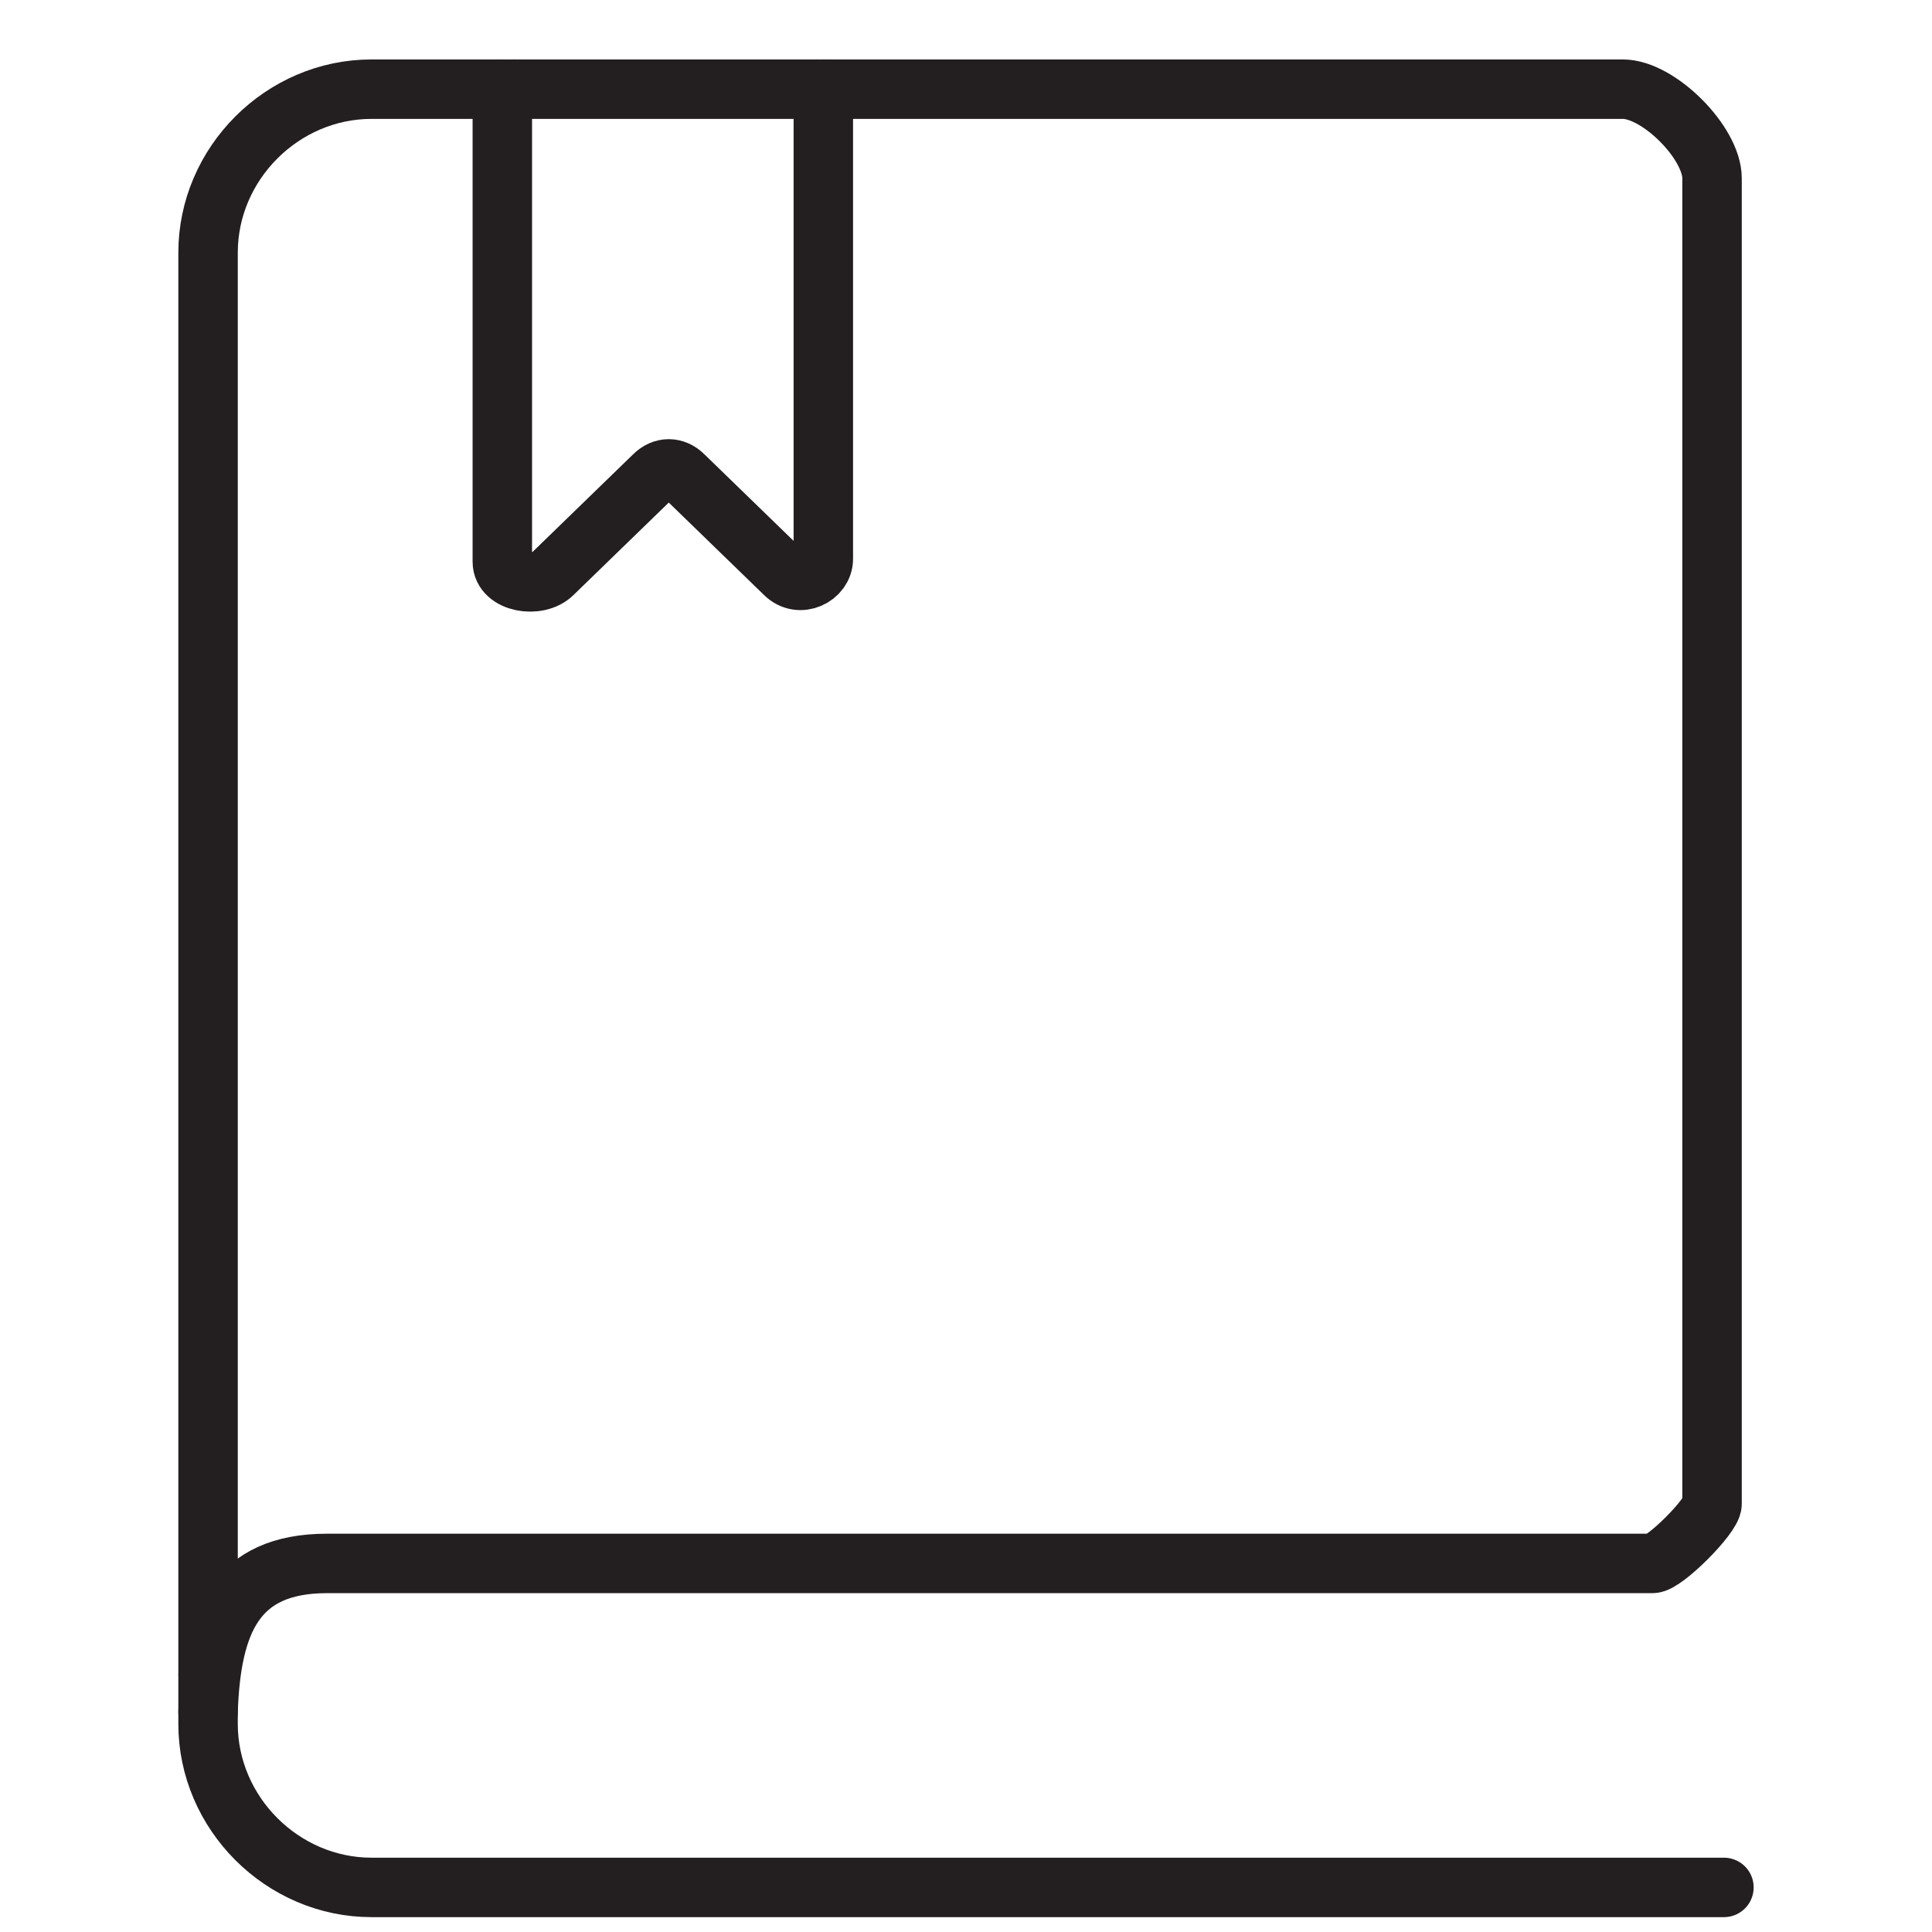 <?xml version="1.0" encoding="utf-8"?>
<!-- Generator: Adobe Illustrator 18.1.1, SVG Export Plug-In . SVG Version: 6.00 Build 0)  -->
<svg version="1.1" id="Layer_1" xmlns="http://www.w3.org/2000/svg" xmlns:xlink="http://www.w3.org/1999/xlink" x="0px" y="0px"
	 viewBox="0 0 65 65" enable-background="new 0 0 65 65" xml:space="preserve">
<g id="book_5_">
	
		<line fill="none" stroke="#231F20" stroke-width="2" stroke-linecap="round" stroke-linejoin="round" stroke-miterlimit="10" x1="17.3" y1="3" x2="27.8" y2="3"/>
	<path fill="none" stroke="#231F20" stroke-width="2" stroke-linecap="round" stroke-linejoin="round" stroke-miterlimit="10" d="
		M7,56.3V8.5C7,5.5,9.5,3,12.5,3h4.8"/>
	<path fill="none" stroke="#231F20" stroke-width="2" stroke-linecap="round" stroke-linejoin="round" stroke-miterlimit="10" d="
		M16.9,3v15.9c0,0.7,1.2,0.9,1.7,0.4L22,16c0.3-0.3,0.7-0.3,1,0l3.4,3.3c0.5,0.5,1.3,0.1,1.3-0.5V3"/>
	<path fill="none" stroke="#231F20" stroke-width="2" stroke-linecap="round" stroke-linejoin="round" stroke-miterlimit="10" d="
		M58,63.5H12.5C9.5,63.5,7,61,7,58v-1.6"/>
	<path fill="none" stroke="#231F20" stroke-width="2" stroke-linecap="round" stroke-linejoin="round" stroke-miterlimit="10" d="
		M27.8,3h26.8c1.2,0,3,1.8,3,3v44.6c0,0.4-1.6,2-2,2H11c-3.1,0-3.9,2-4,5"/>
</g>
</svg>
